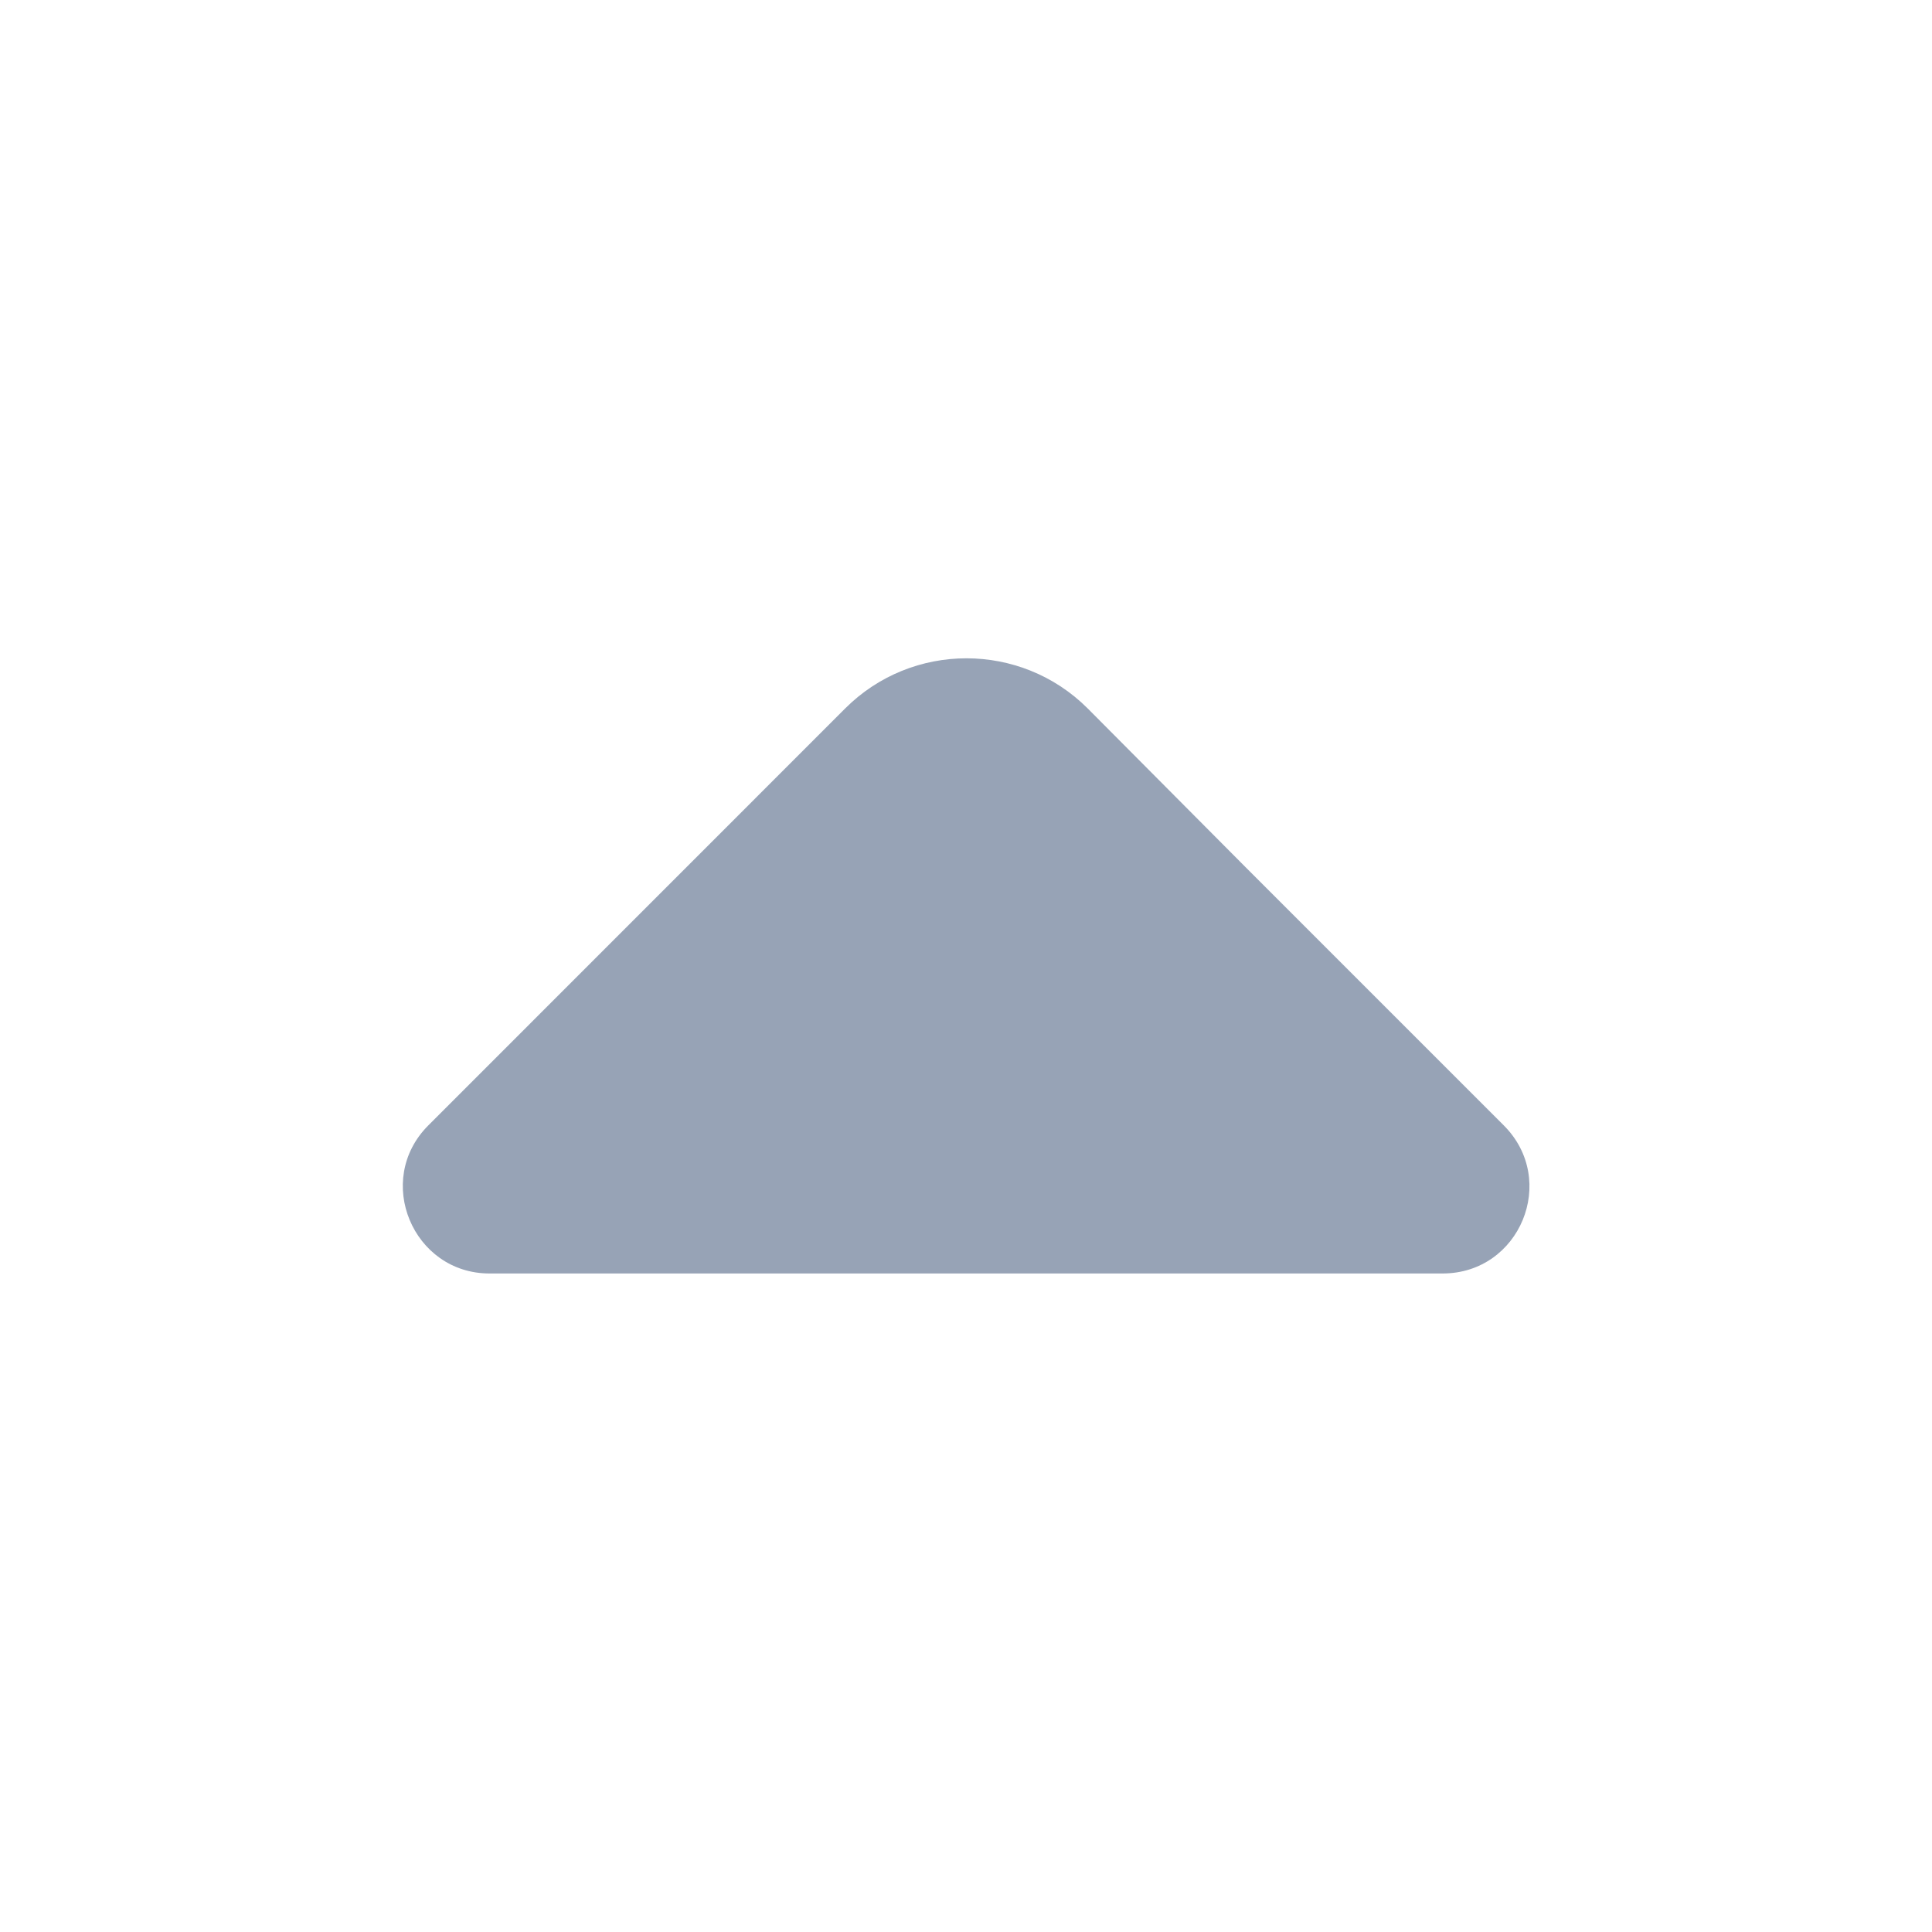 <svg viewBox="0 0 20 20" fill="none" xmlns="http://www.w3.org/2000/svg">
<g id="vuesax/bold/arrow-up">
<g id="arrow-up">
<path id="Vector" d="M15.567 11.65L12.892 8.975L11.259 7.333C10.567 6.642 9.442 6.642 8.75 7.333L4.434 11.65C3.867 12.217 4.275 13.183 5.067 13.183H9.742H14.934C15.734 13.183 16.134 12.217 15.567 11.65Z" fill="#97A3B6"/>
</g>
</g>
</svg>
